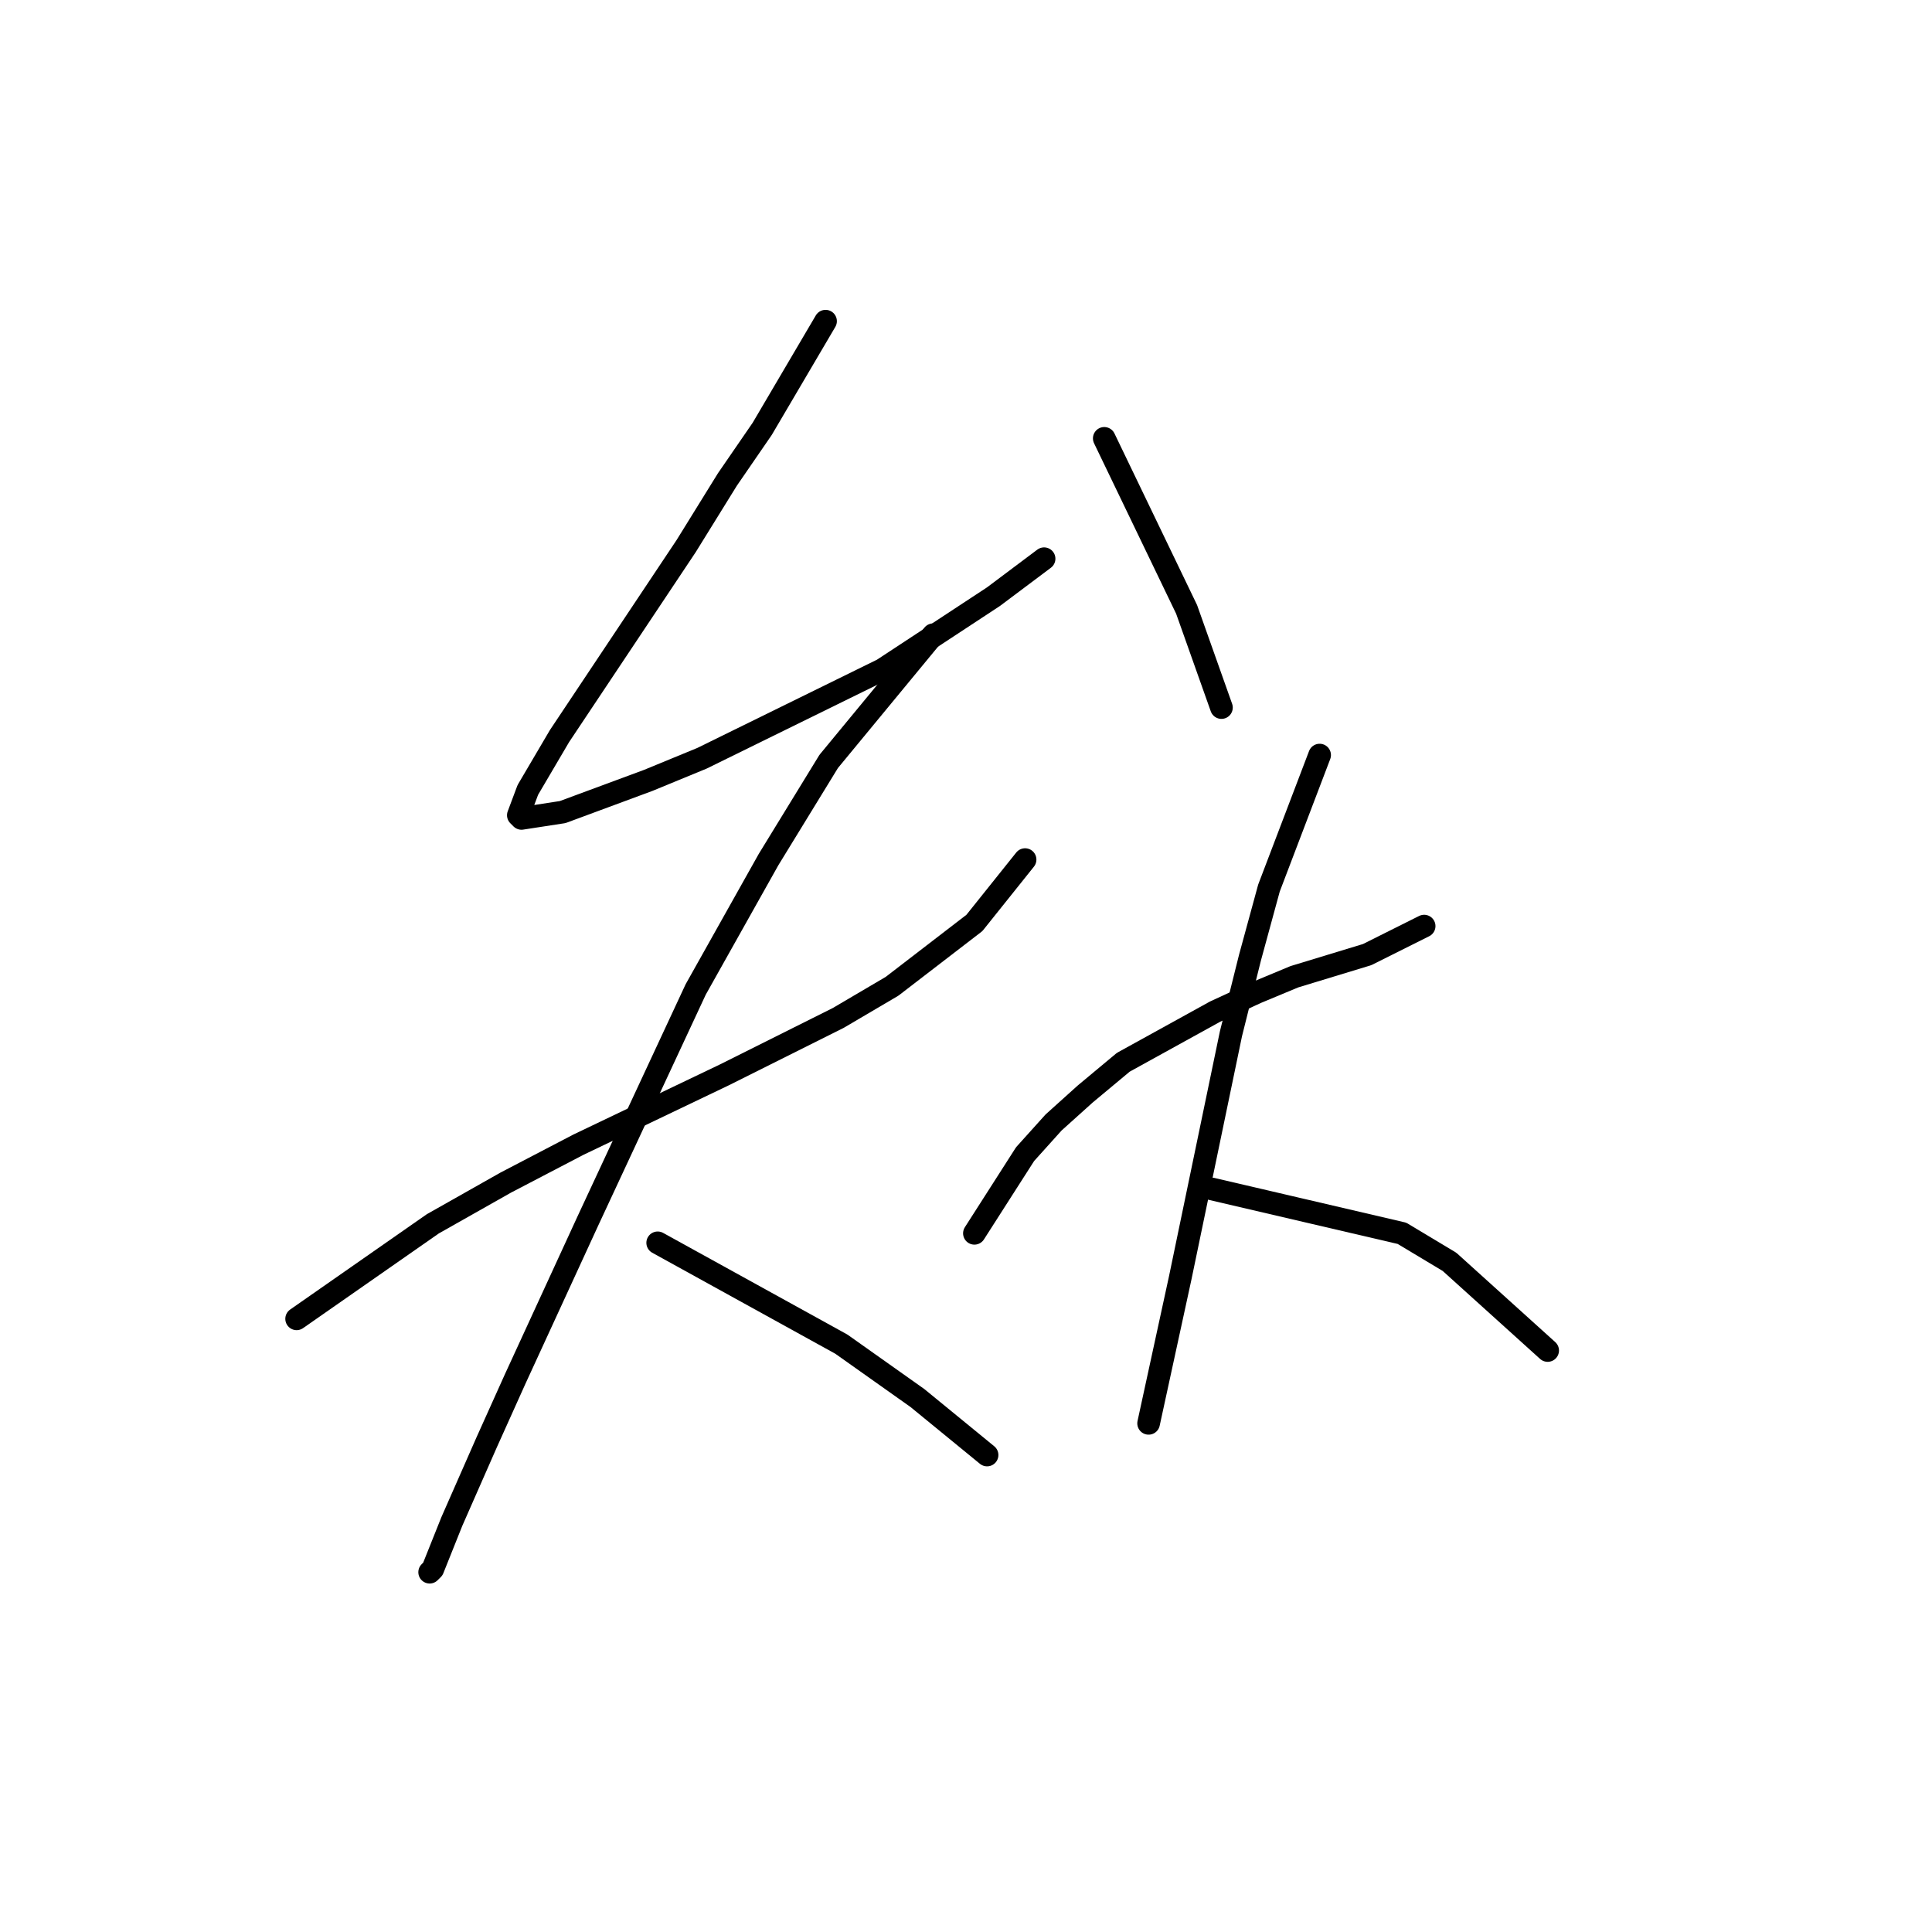 <?xml version="1.0" standalone="no"?>
    <svg width="256" height="256" xmlns="http://www.w3.org/2000/svg" version="1.1">
    <polyline stroke="black" stroke-width="3" stroke-linecap="round" fill="transparent" stroke-linejoin="round" points="109.39 42.557 100.996 56.826 96.38 63.54 90.924 72.353 85.888 79.907 77.495 92.497 74.138 97.533 69.941 104.668 68.682 108.025 69.102 108.445 74.557 107.605 85.888 103.409 93.023 100.471 116.944 88.72 131.632 79.068 138.347 74.032 138.347 74.032 " />
        <polyline stroke="black" stroke-width="3" stroke-linecap="round" fill="transparent" stroke-linejoin="round" points="146.32 58.085 157.232 80.747 161.848 93.756 161.848 93.756 " />
        <polyline stroke="black" stroke-width="3" stroke-linecap="round" fill="transparent" stroke-linejoin="round" points="39.305 174.752 57.351 162.162 67.003 156.706 76.656 151.67 95.96 142.438 111.068 134.884 118.203 130.687 129.114 122.294 135.829 113.9 135.829 113.9 " />
        <polyline stroke="black" stroke-width="3" stroke-linecap="round" fill="transparent" stroke-linejoin="round" points="123.658 84.104 109.809 100.891 101.836 113.9 92.183 131.107 77.915 161.742 68.262 182.726 64.485 191.119 59.869 201.611 57.351 207.906 56.931 208.325 56.931 208.325 " />
        <polyline stroke="black" stroke-width="3" stroke-linecap="round" fill="transparent" stroke-linejoin="round" points="87.147 164.68 111.488 178.109 121.56 185.244 130.793 192.798 130.793 192.798 " />
        <polyline stroke="black" stroke-width="3" stroke-linecap="round" fill="transparent" stroke-linejoin="round" points="129.114 163.421 135.829 152.929 139.606 148.733 143.802 144.956 148.838 140.759 161.009 134.044 166.464 131.526 171.5 129.428 181.153 126.49 188.707 122.713 188.707 122.713 " />
        <polyline stroke="black" stroke-width="3" stroke-linecap="round" fill="transparent" stroke-linejoin="round" points="174.858 100.051 168.143 117.677 165.625 126.91 163.107 136.982 156.392 169.296 152.196 188.601 152.196 188.601 " />
        <polyline stroke="black" stroke-width="3" stroke-linecap="round" fill="transparent" stroke-linejoin="round" points="160.589 157.546 185.769 163.421 192.064 167.198 205.074 178.949 205.074 178.949 " />
        </svg>